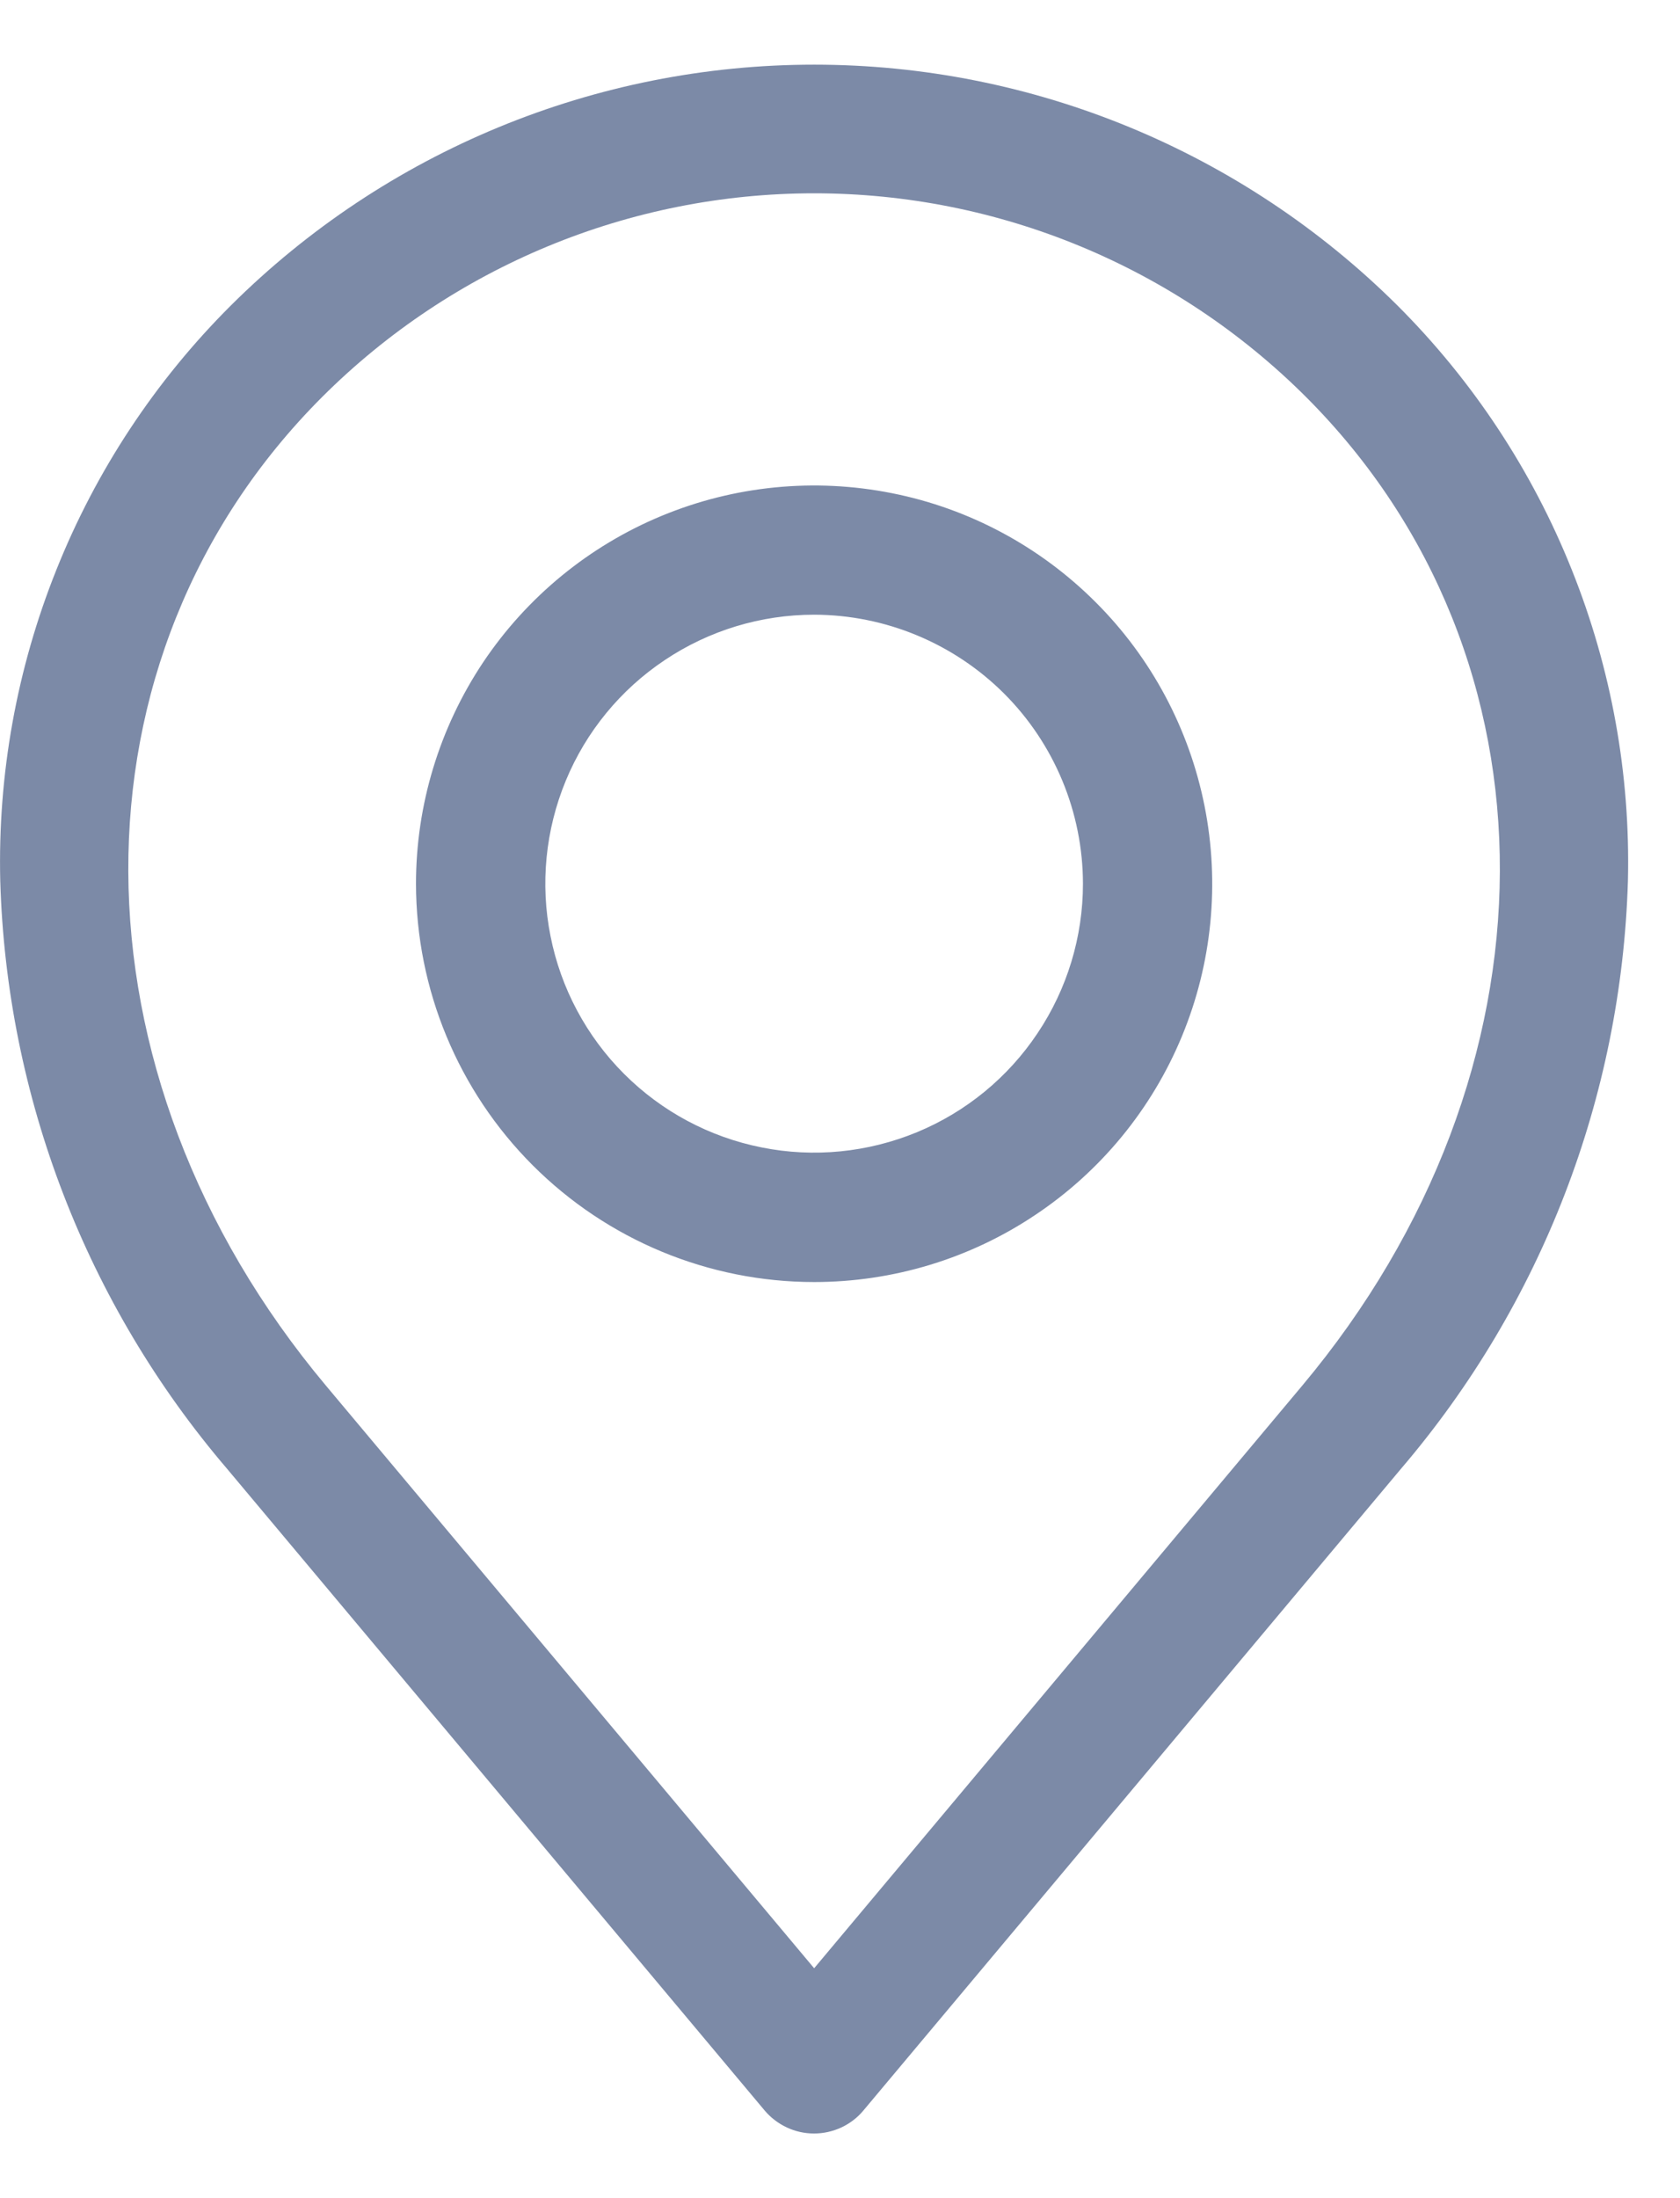 <svg width="13" height="17" viewBox="0 0 13 17" fill="none" xmlns="http://www.w3.org/2000/svg">
<path fill-rule="evenodd" clip-rule="evenodd" d="M2.493 3.07C3.503 2.062 4.872 1.495 6.3 1.495C7.727 1.495 9.096 2.062 10.106 3.07C12.117 5.081 12.105 8.296 10.077 10.716L6.3 15.222L2.522 10.716C0.494 8.296 0.482 5.08 2.493 3.07ZM1.756 11.358L5.916 16.321C5.963 16.377 6.022 16.422 6.088 16.453C6.154 16.484 6.226 16.5 6.299 16.5C6.372 16.5 6.444 16.484 6.511 16.453C6.577 16.422 6.636 16.377 6.682 16.321L10.842 11.358C11.928 10.088 12.547 8.484 12.597 6.813C12.617 5.989 12.469 5.17 12.162 4.405C11.856 3.64 11.397 2.945 10.814 2.363C9.614 1.17 7.991 0.5 6.3 0.5C4.608 0.5 2.985 1.17 1.786 2.363C1.202 2.945 0.743 3.64 0.437 4.405C0.13 5.17 -0.018 5.989 0.002 6.813C0.051 8.484 0.67 10.088 1.756 11.358ZM6.3 4.754C5.888 4.754 5.486 4.876 5.144 5.105C4.802 5.333 4.535 5.658 4.378 6.038C4.221 6.418 4.179 6.837 4.26 7.24C4.34 7.644 4.538 8.014 4.829 8.305C5.12 8.596 5.49 8.794 5.894 8.874C6.297 8.955 6.716 8.913 7.096 8.756C7.476 8.599 7.801 8.332 8.029 7.99C8.258 7.648 8.38 7.246 8.38 6.834C8.379 6.283 8.16 5.754 7.77 5.364C7.38 4.975 6.851 4.755 6.3 4.754ZM6.3 9.915C6.909 9.915 7.505 9.735 8.011 9.396C8.518 9.058 8.913 8.577 9.146 8.014C9.379 7.451 9.44 6.832 9.321 6.234C9.202 5.636 8.909 5.087 8.478 4.657C8.047 4.226 7.498 3.932 6.901 3.814C6.303 3.695 5.684 3.756 5.121 3.989C4.558 4.222 4.077 4.617 3.738 5.123C3.4 5.63 3.219 6.226 3.219 6.835C3.22 7.652 3.545 8.435 4.122 9.012C4.7 9.59 5.483 9.915 6.3 9.915Z" fill="#7C8AA7"/>
</svg>
